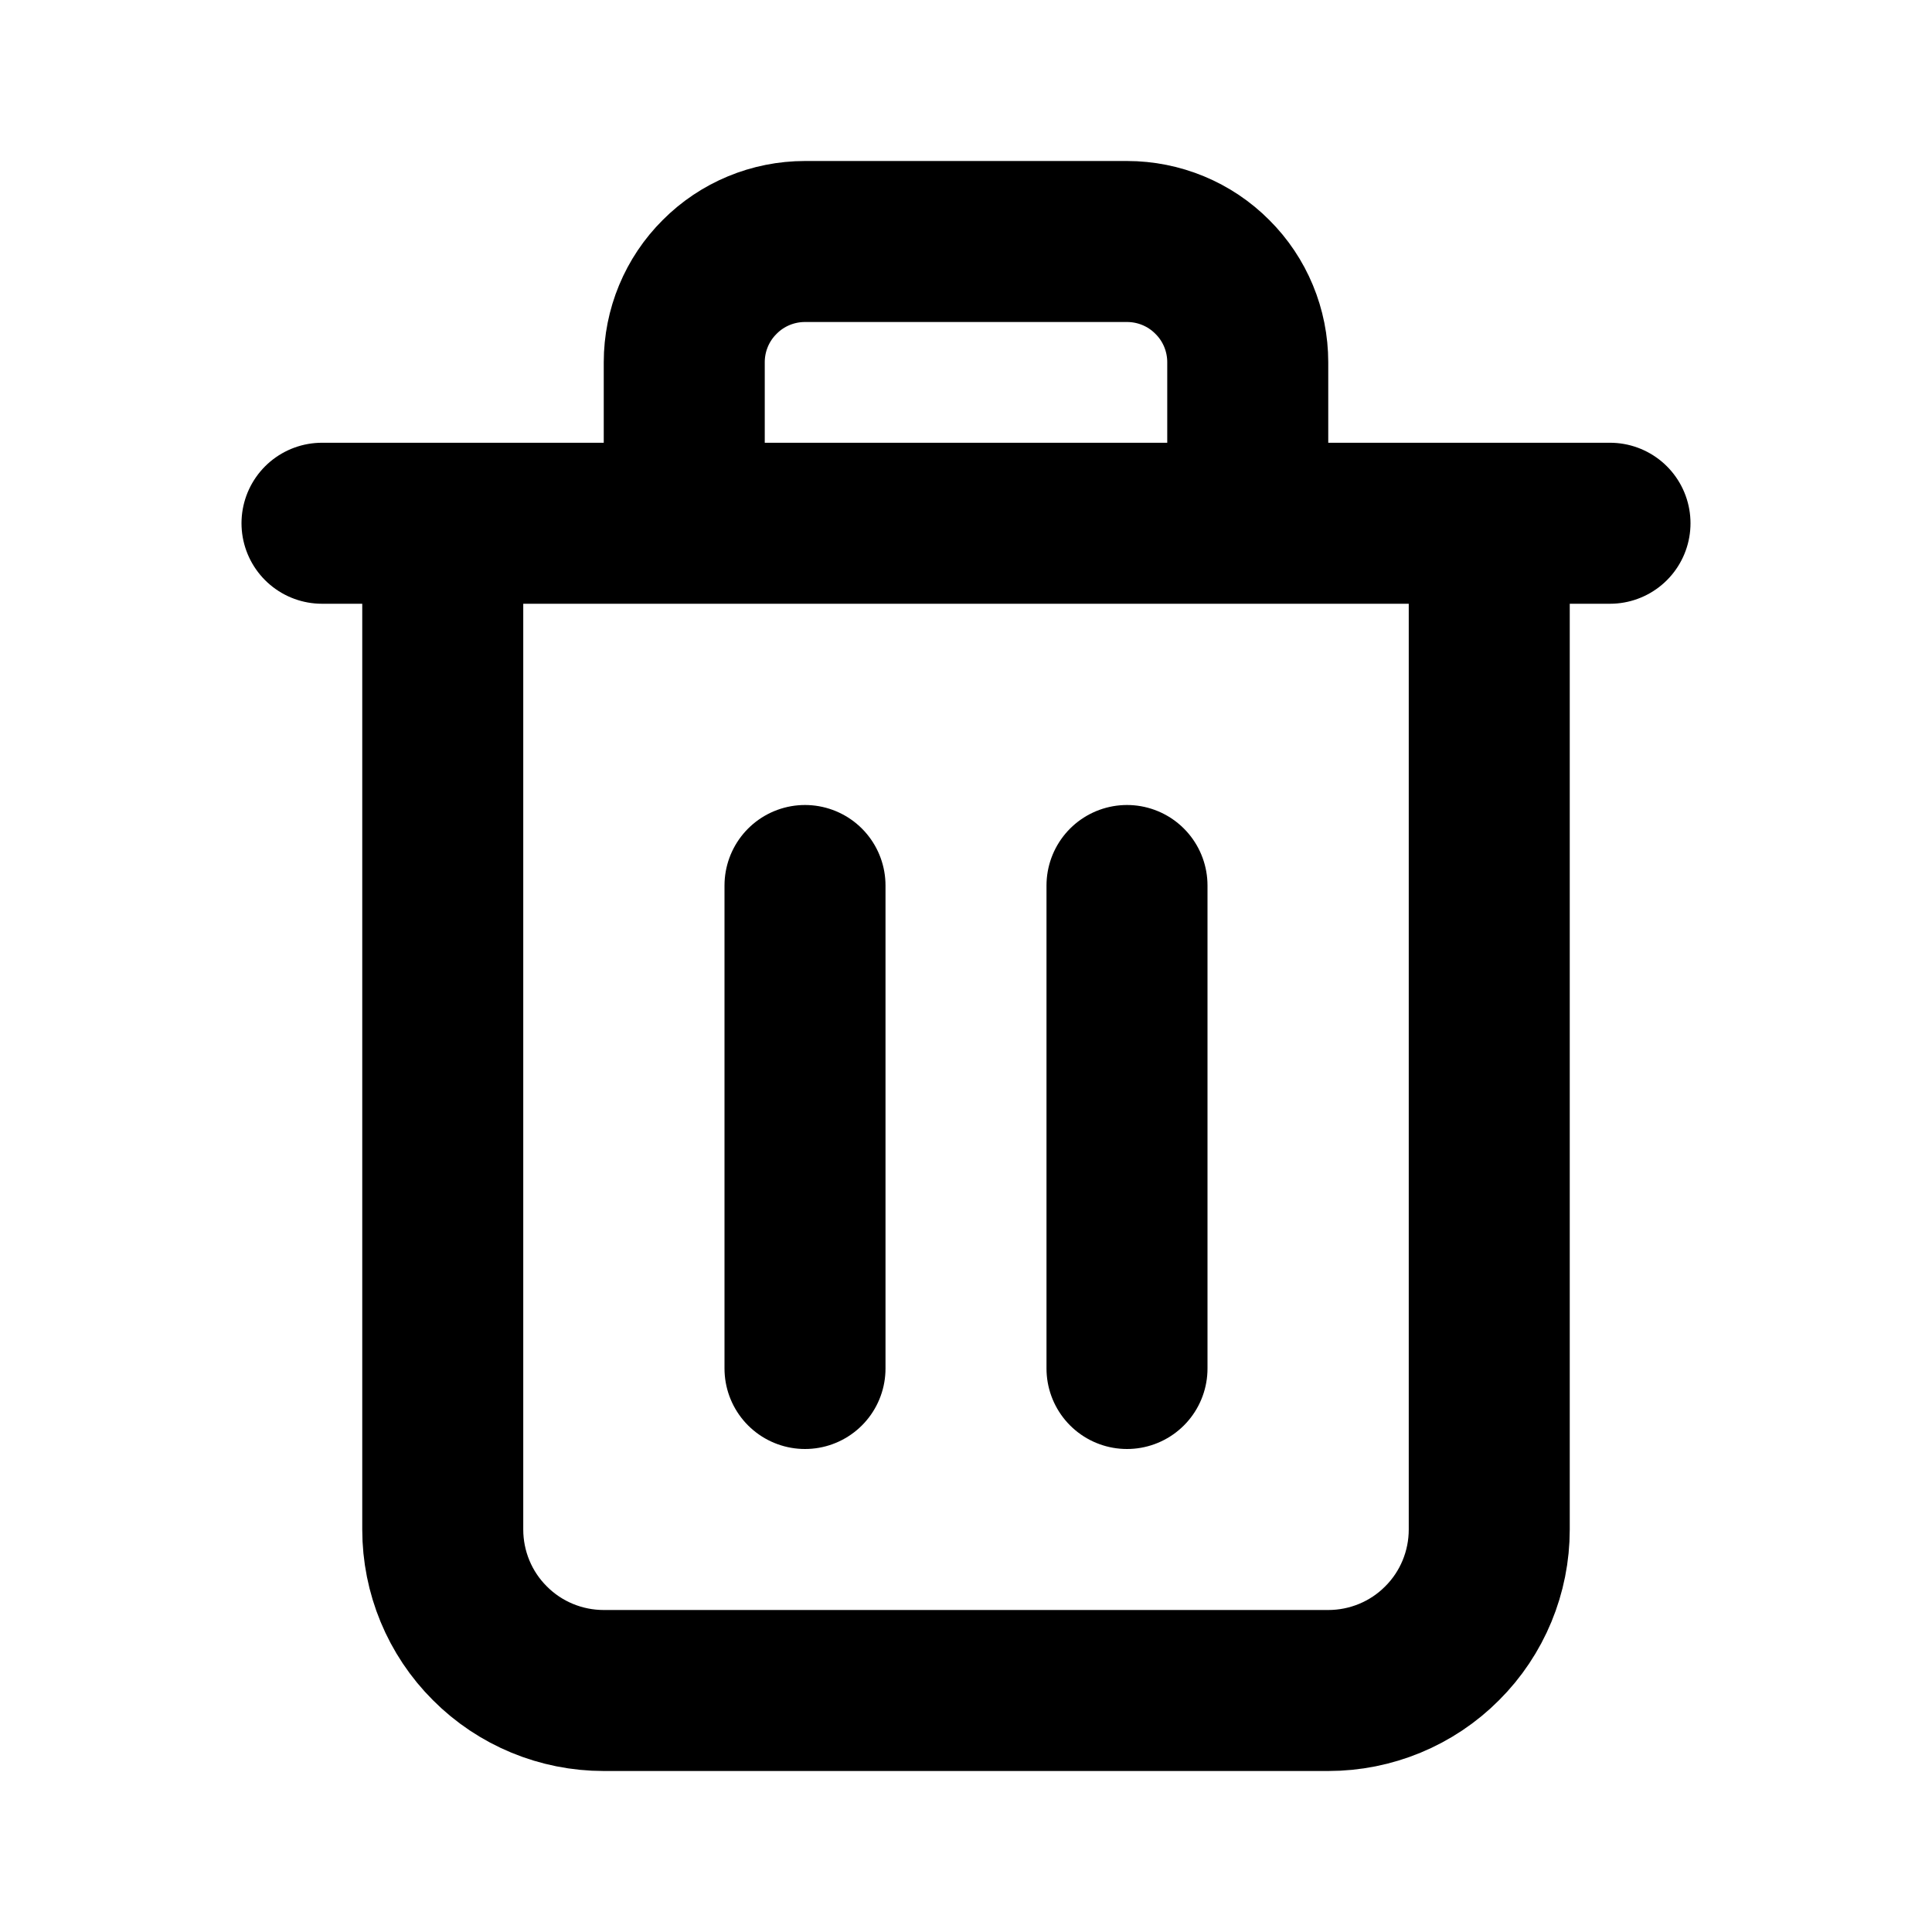 <svg width="12" height="12" viewBox="0 0 12 12" fill="none" xmlns="http://www.w3.org/2000/svg">
<path d="M9.25 3.25V9.5C9.25 9.765 9.145 10.02 8.957 10.207C8.77 10.395 8.515 10.5 8.25 10.5H3.75C3.485 10.5 3.23 10.395 3.043 10.207C2.855 10.02 2.75 9.765 2.75 9.5V3.25M10 3.25H2M7 8.5V5.5M5 8.5V5.5M4.25 3.25V2.25C4.25 2.051 4.329 1.86 4.47 1.72C4.61 1.579 4.801 1.5 5 1.5H7C7.199 1.5 7.39 1.579 7.53 1.72C7.671 1.86 7.75 2.051 7.75 2.25V3" stroke="black" stroke-linecap="round" stroke-linejoin="round"/>
</svg>

